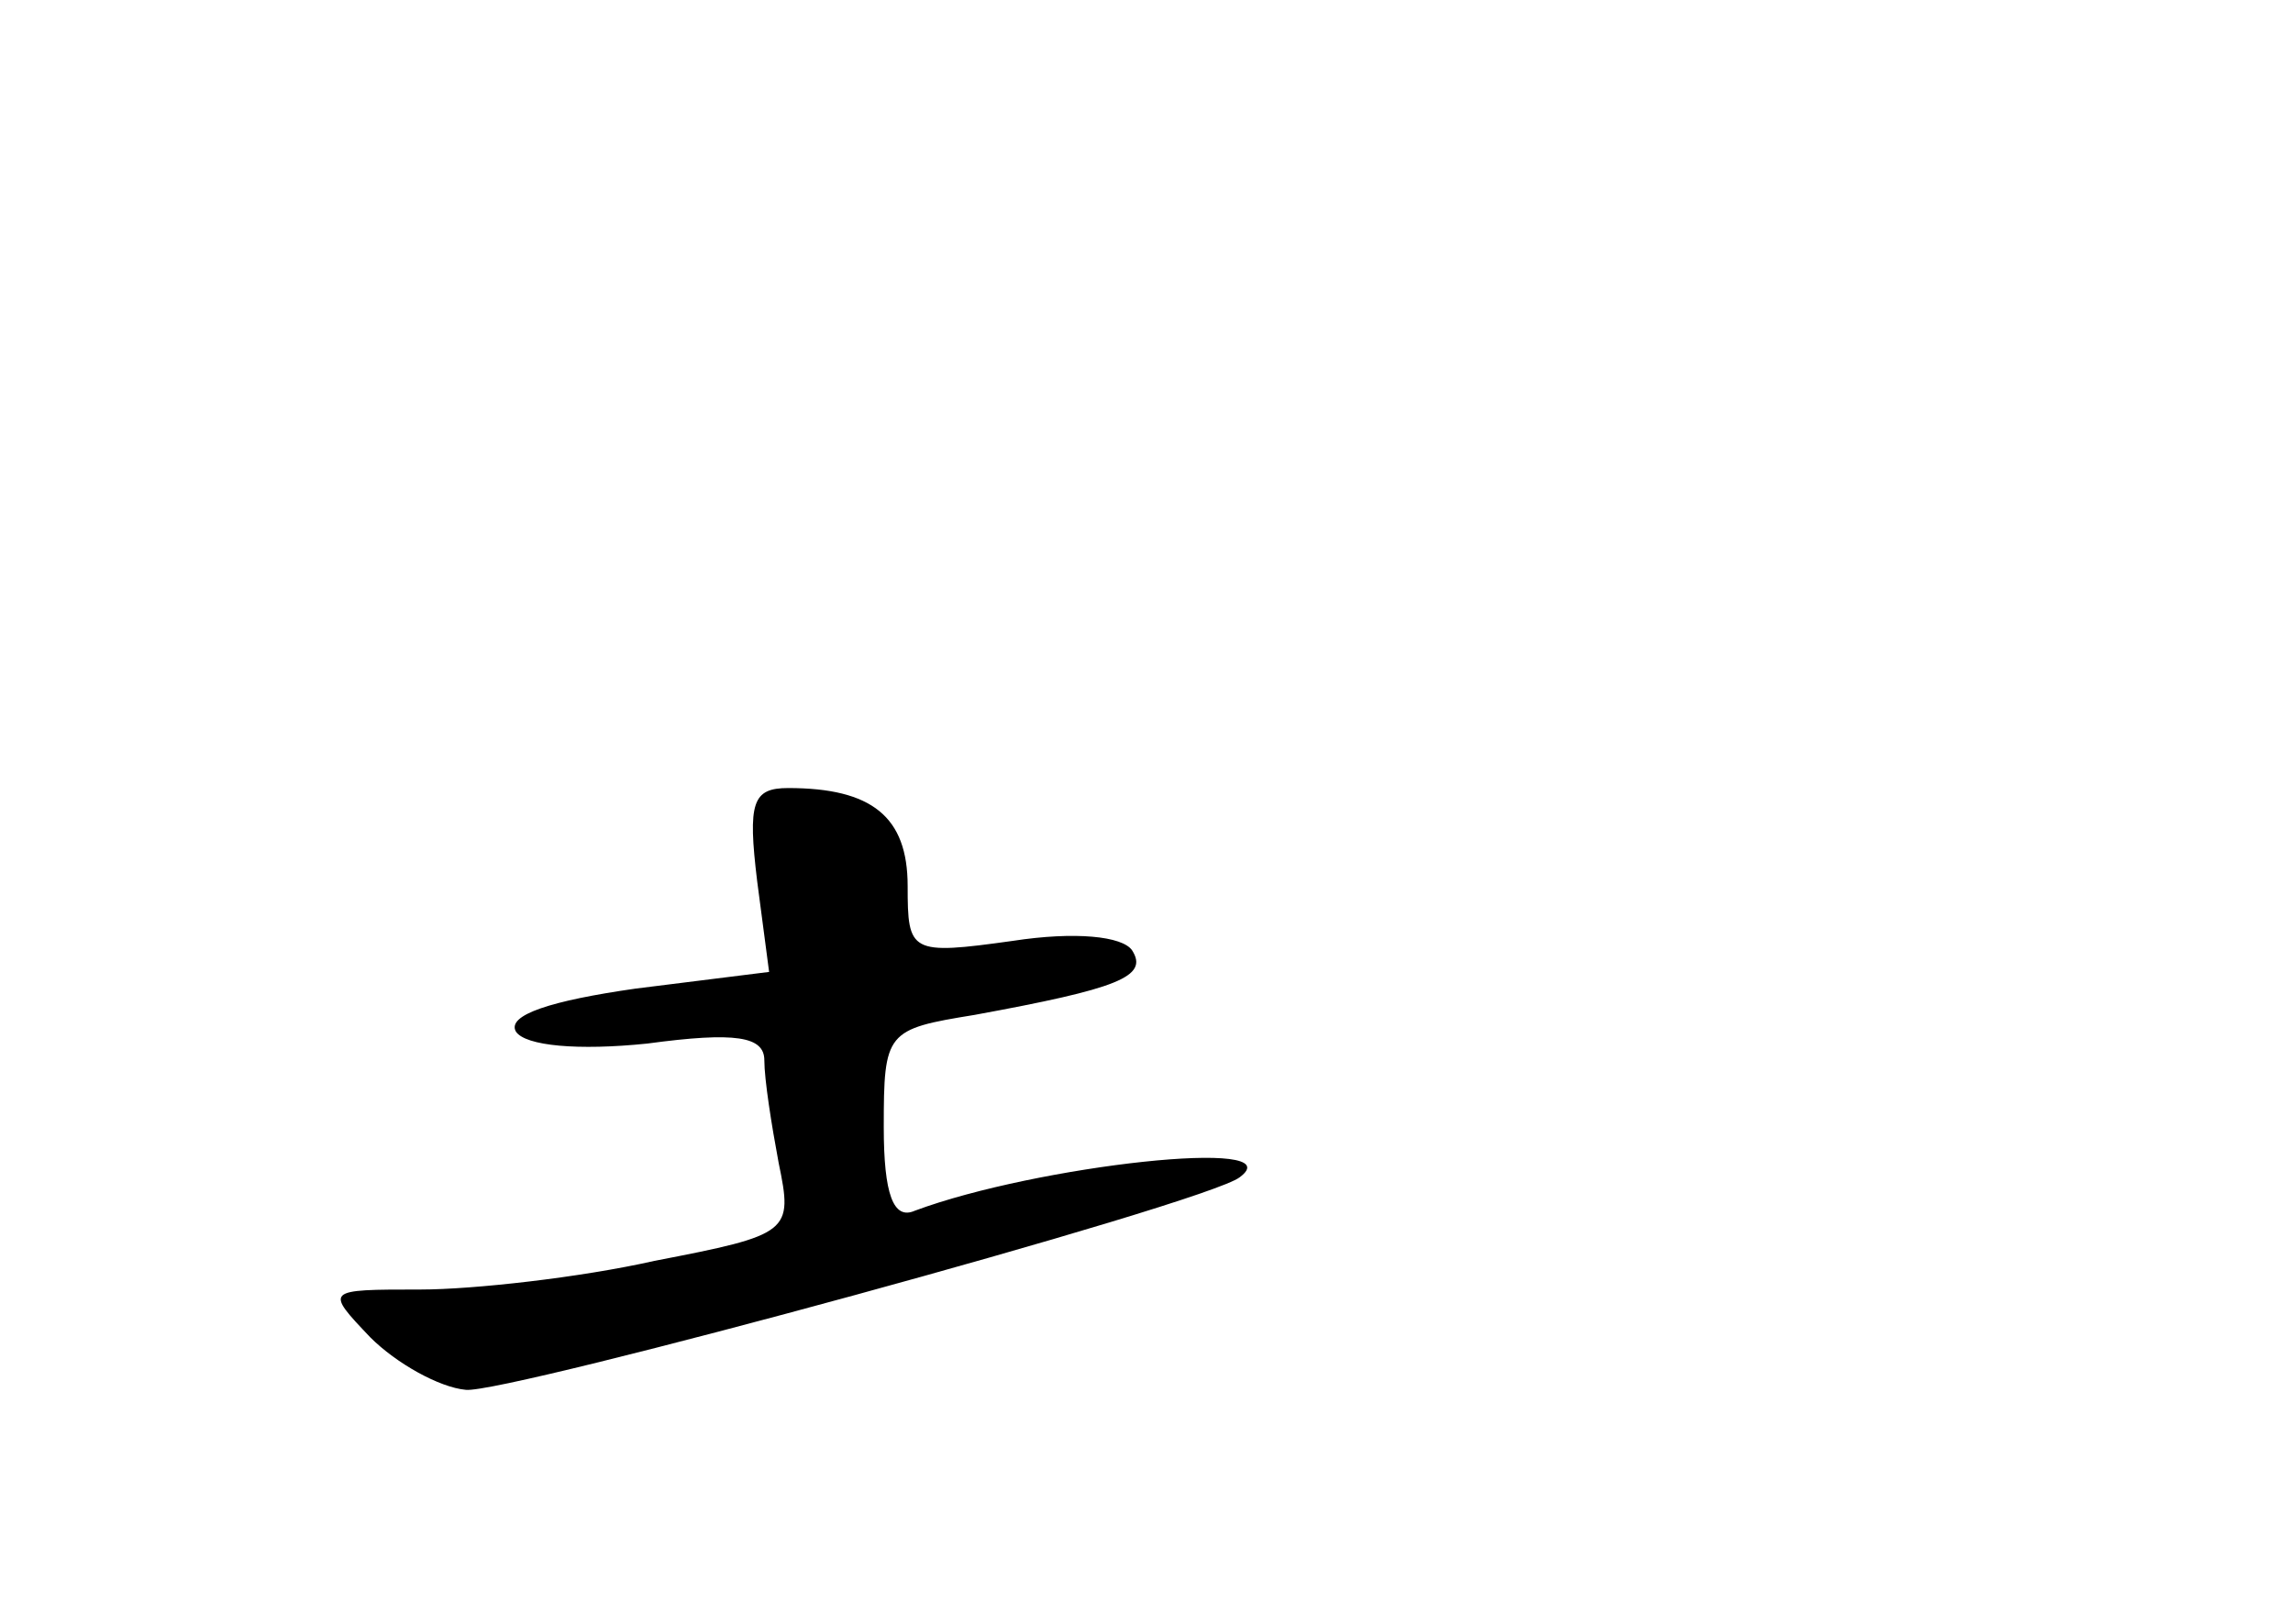 <?xml version="1.0" standalone="no"?>
<!DOCTYPE svg PUBLIC "-//W3C//DTD SVG 20010904//EN"
 "http://www.w3.org/TR/2001/REC-SVG-20010904/DTD/svg10.dtd">
<svg version="1.0" xmlns="http://www.w3.org/2000/svg"
 width="96pt" height="68pt" viewBox="0 0 96 68"
 preserveAspectRatio="xMidYMid meet">
<g transform="translate(0,68) scale(0.1,-0.1)"
fill="#000000" stroke="none">
<path d="M317 311 l5 -38 -56 -7 c-35 -5 -54 -11 -50 -18 4 -6 26 -8 55 -5 37
5 49 3 49 -7 0 -8 3 -27 6 -43 6 -29 5 -30 -52 -41 -31 -7 -76 -12 -98 -12
-40 0 -40 0 -21 -20 11 -11 29 -21 40 -22 16 -2 310 78 324 89 23 17 -85 5
-136 -14 -9 -4 -13 7 -13 35 0 40 1 41 38 47 60 11 73 16 66 27 -4 6 -24 8
-50 4 -43 -6 -44 -5 -44 23 0 29 -15 41 -50 41 -15 0 -17 -6 -13 -39z"/>
</g>
</svg>
